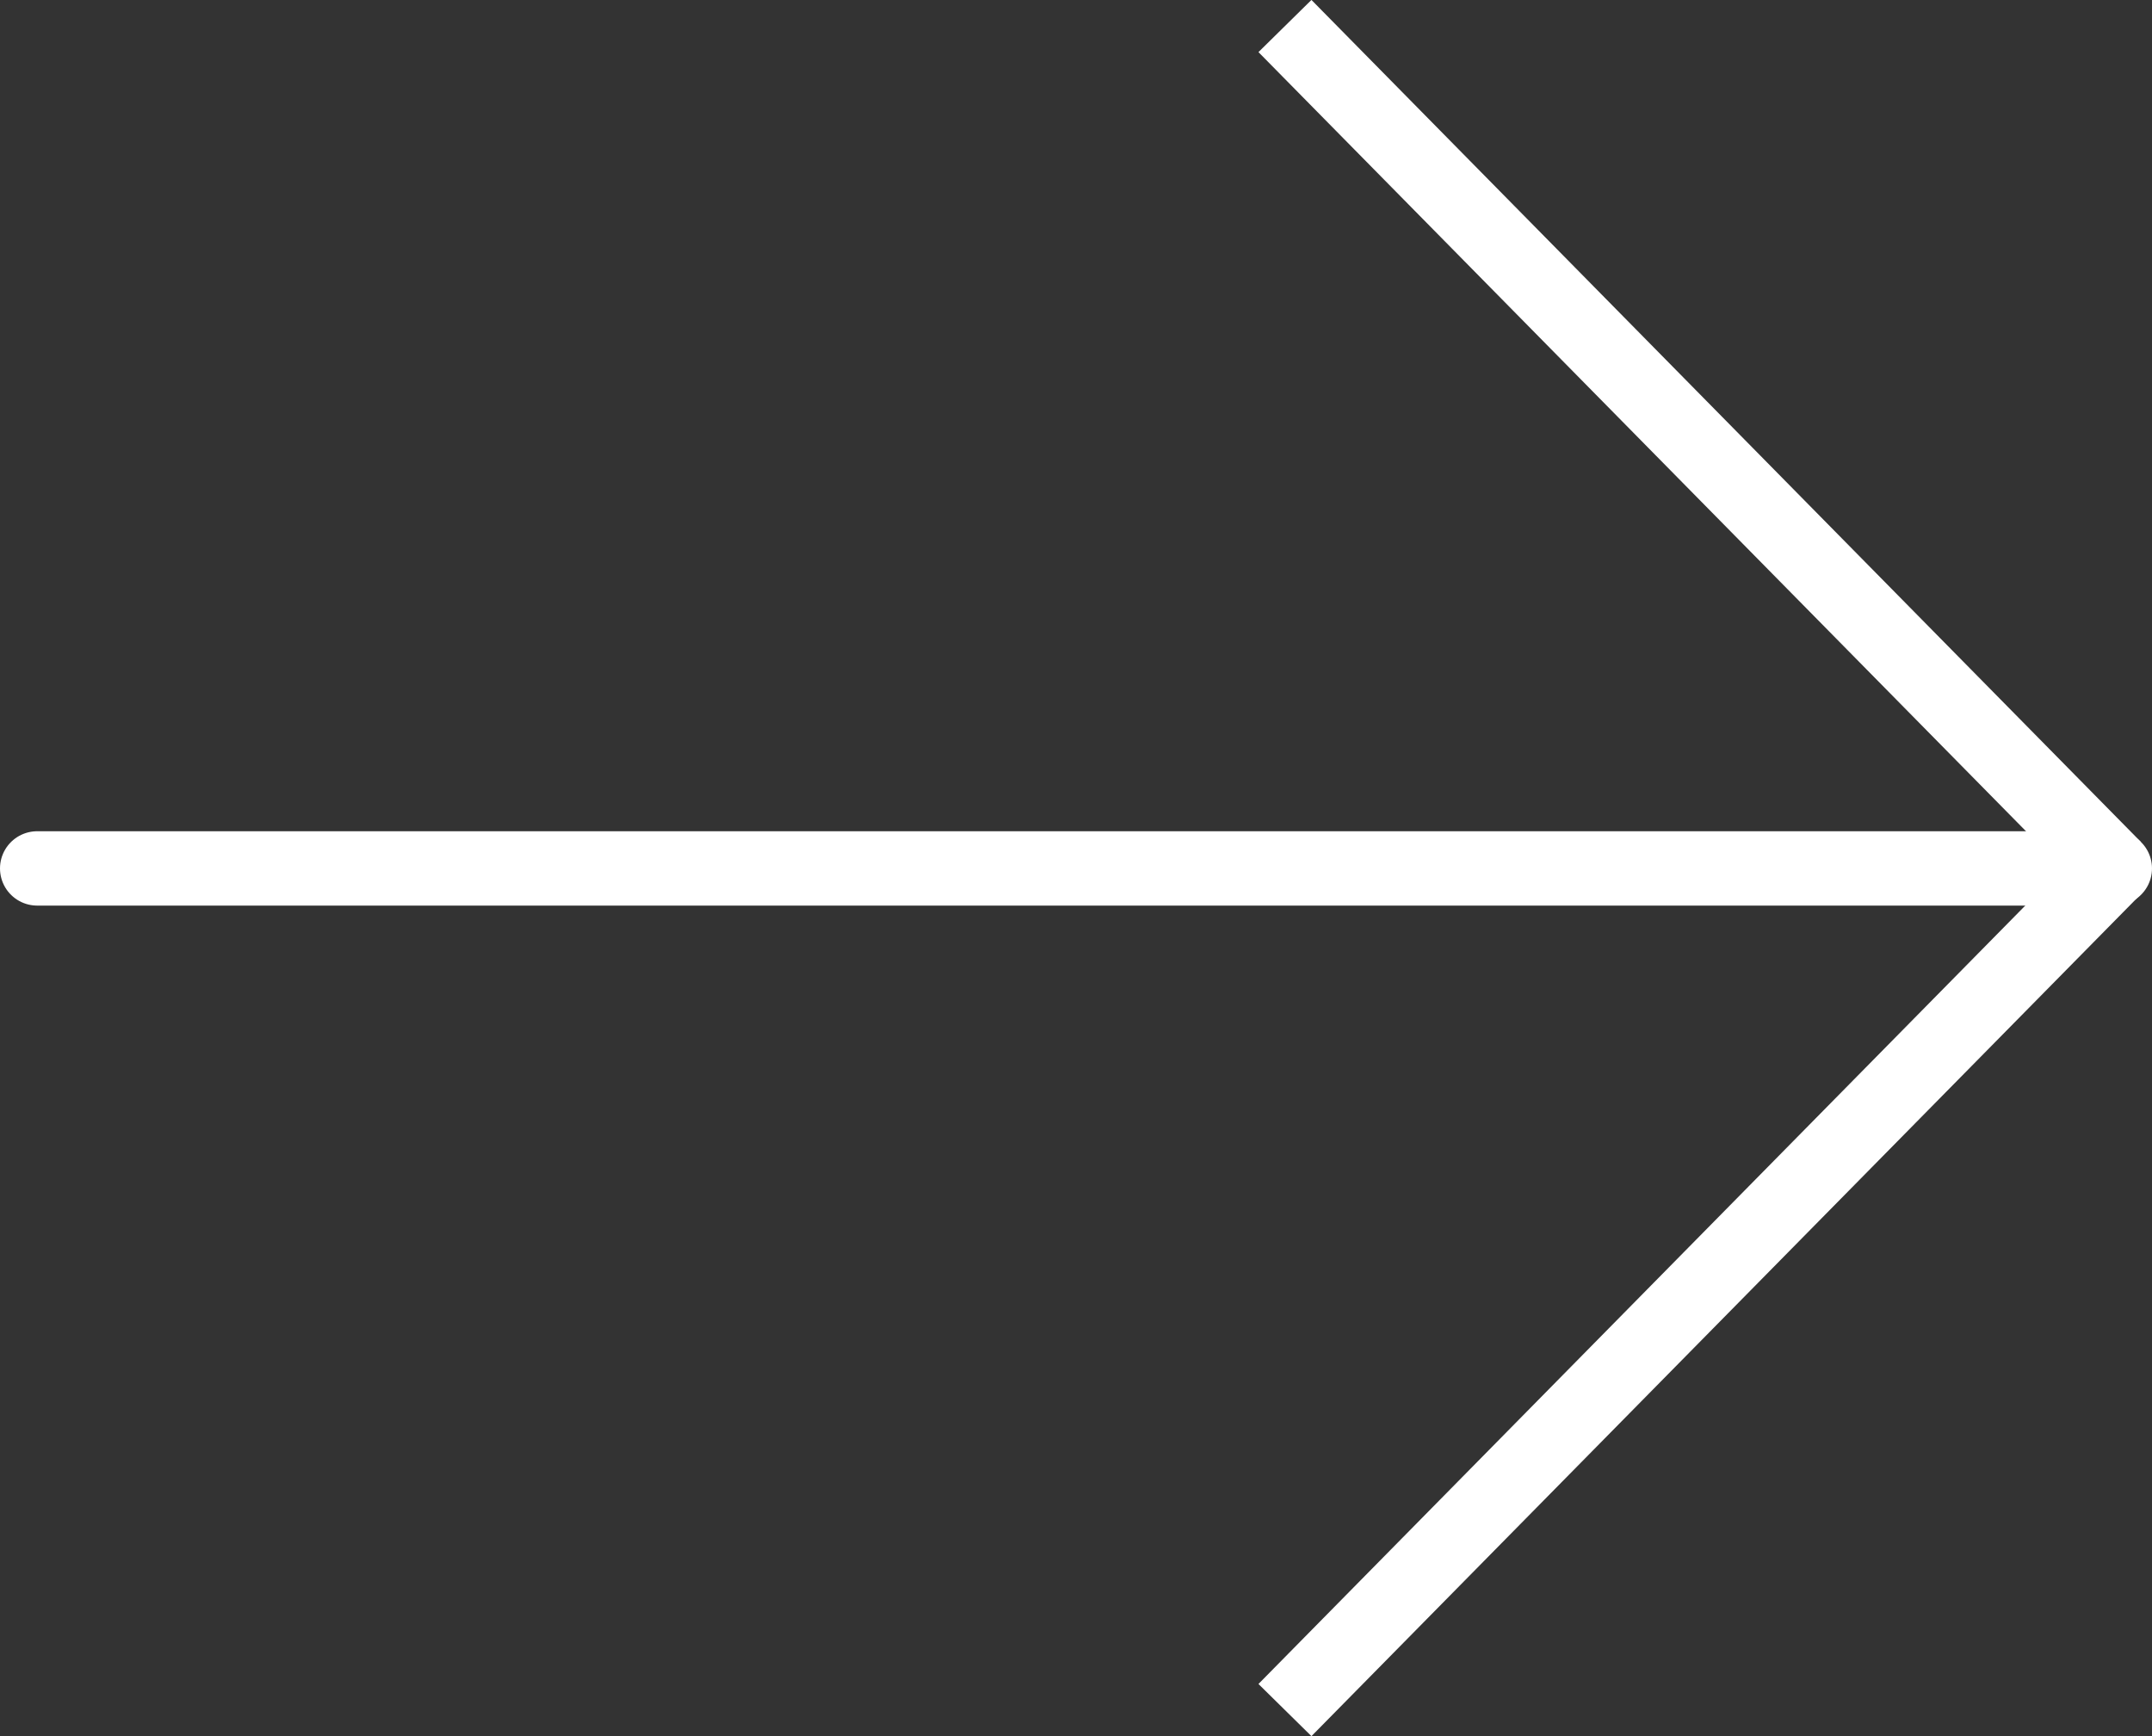 <?xml version="1.0" encoding="UTF-8"?><svg id="Ebene_2" xmlns="http://www.w3.org/2000/svg" viewBox="0 0 28.94 23.35"><rect x="0" y="0" width="28.94" height="23.35" fill="#333333" stroke="none"/><g id="Ebene_1-2"><g id="Komponente_5_231"><path id="Pfad_1265" d="m17.28,23l11.15-11.32" style="fill:none; stroke:#fff;"/><path id="Pfad_1266" d="m17.28.35l11.15,11.32" style="fill:none; stroke:#fff;"/><path id="Pfad_1267" d="m.5,11.68h27.94" style="fill:none; stroke:#fff; stroke-linecap:round;"/></g></g></svg>